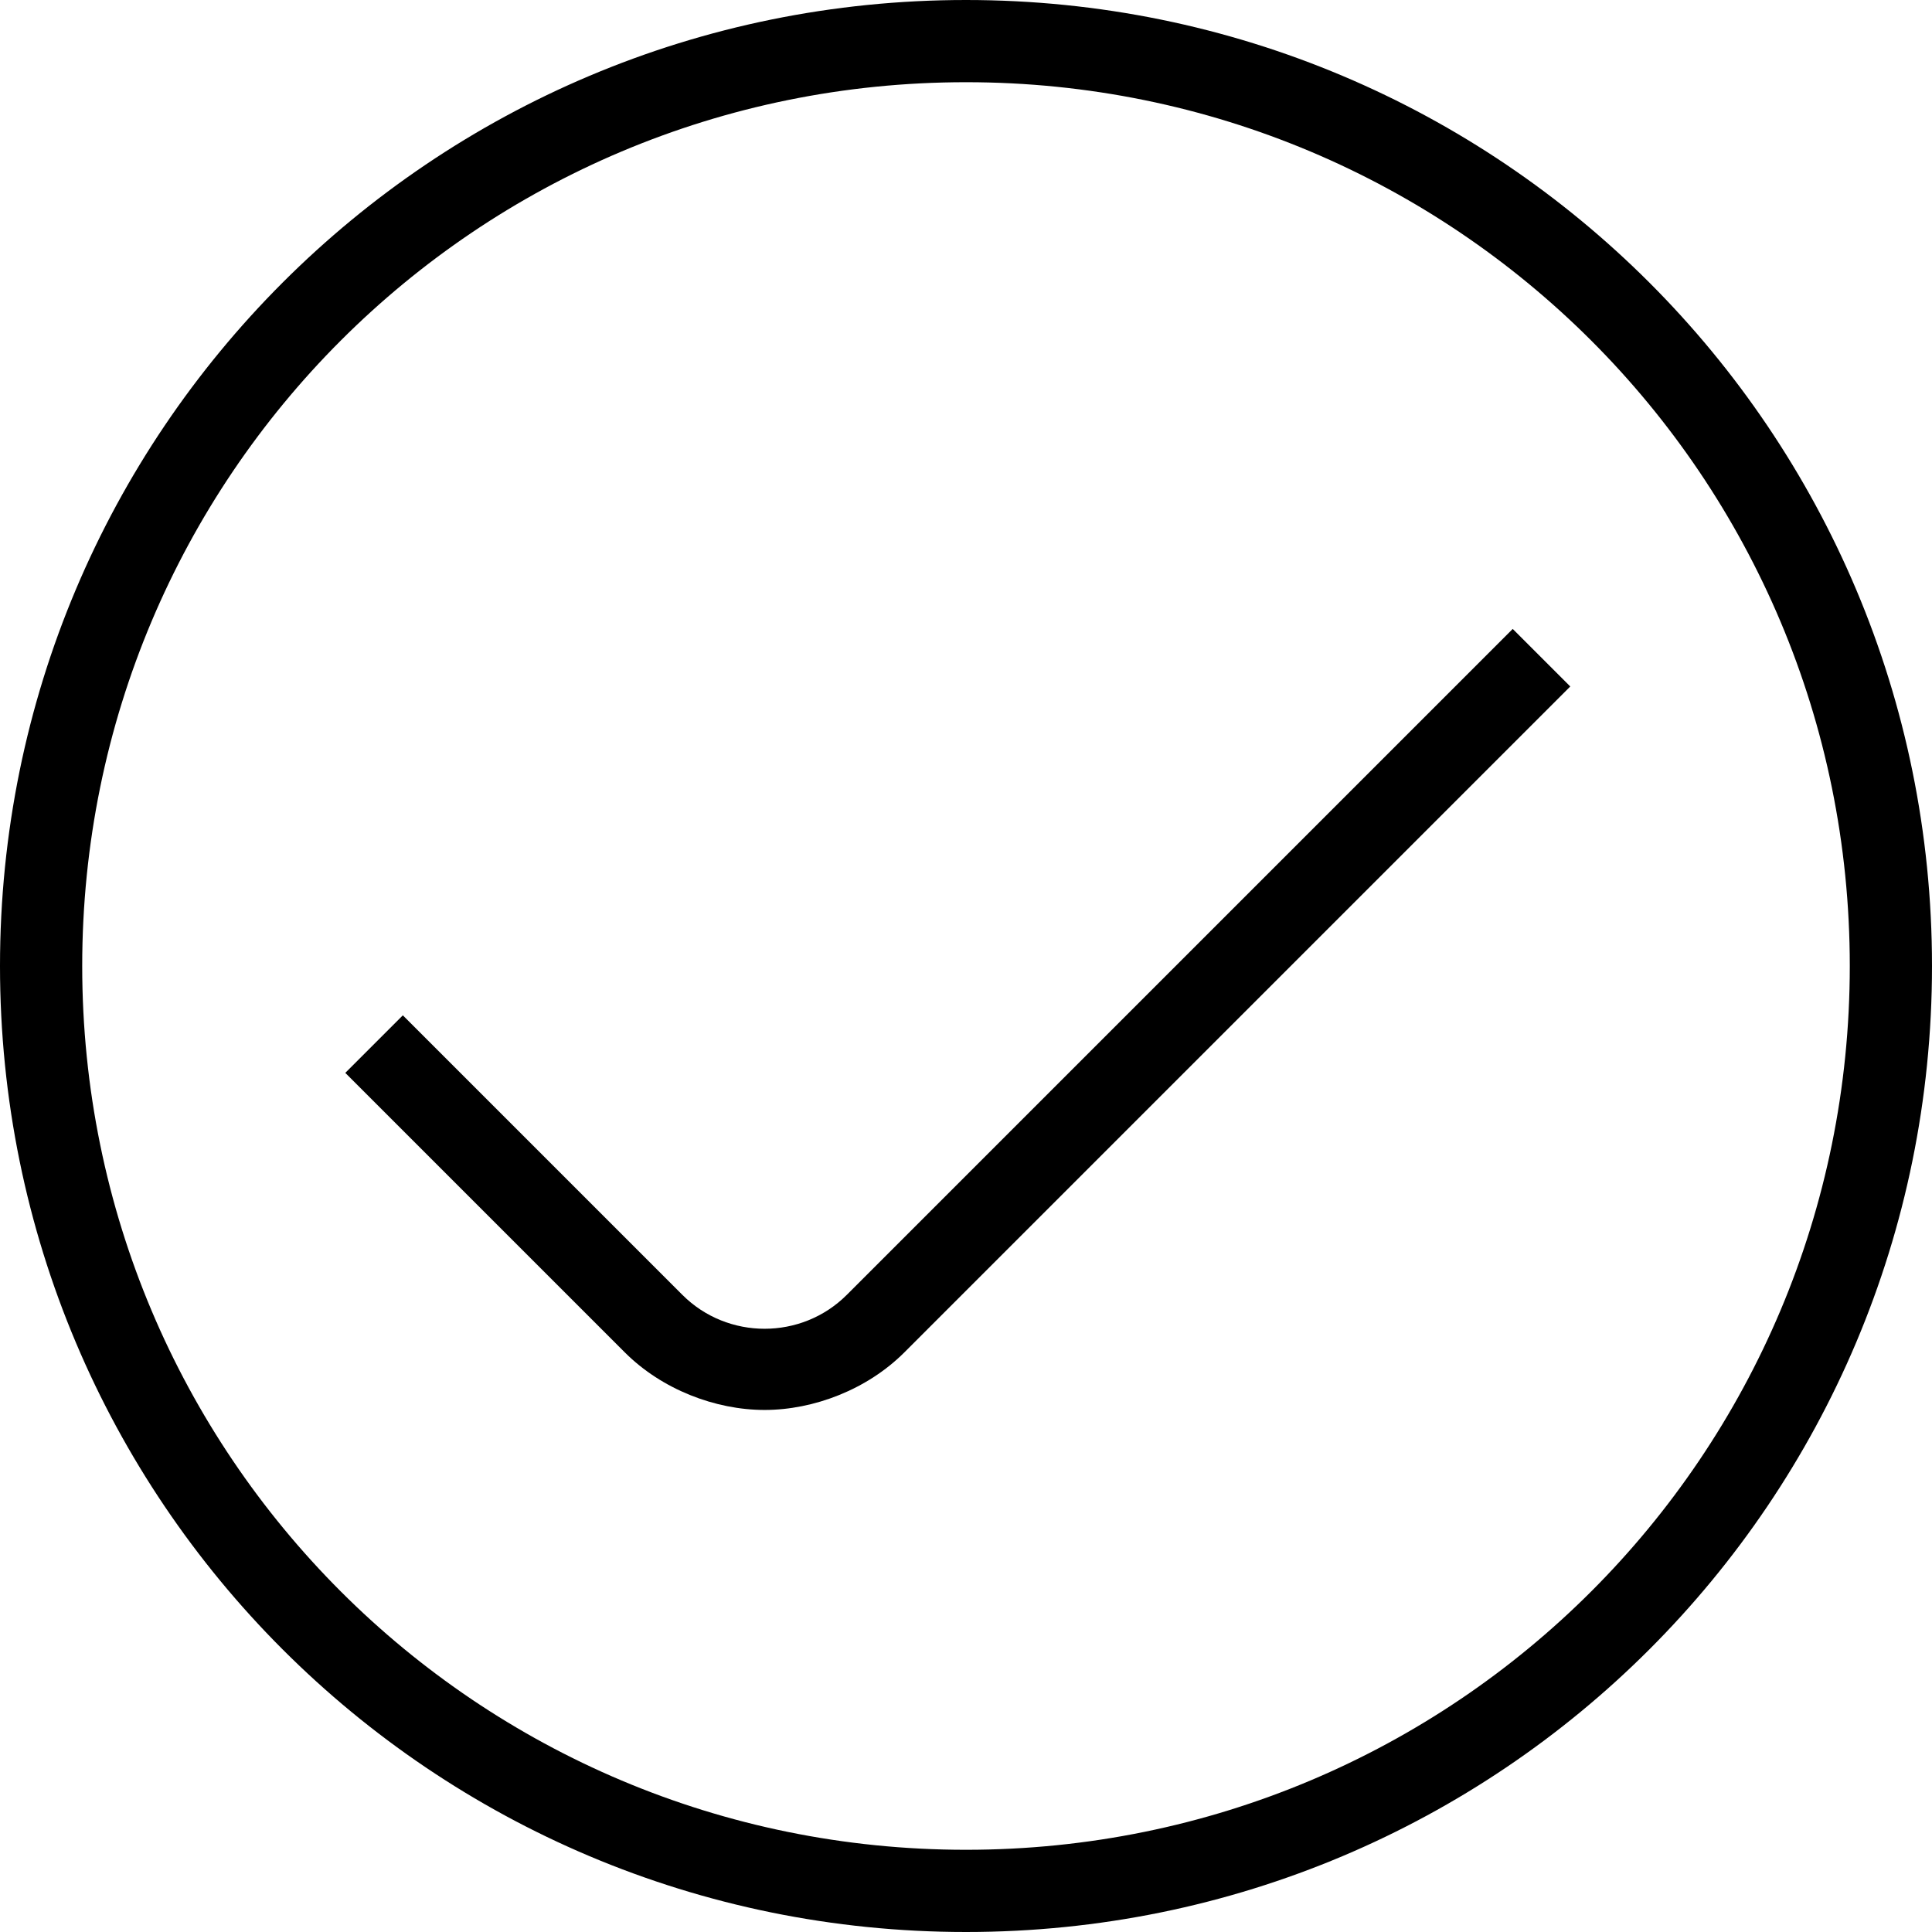 <?xml version="1.0" encoding="utf-8"?>
<!-- Generator: Adobe Illustrator 23.0.3, SVG Export Plug-In . SVG Version: 6.00 Build 0)  -->
<svg version="1.1" id="图层_1" xmlns="http://www.w3.org/2000/svg" xmlns:xlink="http://www.w3.org/1999/xlink" x="0px" y="0px"
	 viewBox="0 0 47 47" style="enable-background:new 0 0 47 47;" xml:space="preserve">
<style type="text/css">
	.st0{fill:none;stroke:#000000;stroke-width:2;stroke-linecap:round;stroke-linejoin:round;stroke-miterlimit:10;}
	.st1{fill:#FFFFFF;}
	.st2{fill:#F4EFEF;}
	.st3{clip-path:url(#SVGID_2_);fill:#FFFFFF;}
</style>
<g>
	<path d="M23.5,47C10.5,47,0,36.5,0,23.5S10.5,0,23.5,0S47,10.5,47,23.5S36.5,47,23.5,47z M23.5,2C11.6,2,2,11.6,2,23.5
		S11.6,45,23.5,45S45,35.4,45,23.5S35.4,2,23.5,2z"/>
	<path d="M18.6,34.3c-1.2,0-2.5-0.5-3.4-1.4l-6.8-6.8l1.4-1.4l6.8,6.8c1.1,1.1,2.9,1.1,4,0l16.2-16.2l1.4,1.4L22,32.9
		C21.1,33.8,19.8,34.3,18.6,34.3z"/>
</g>
</svg>
